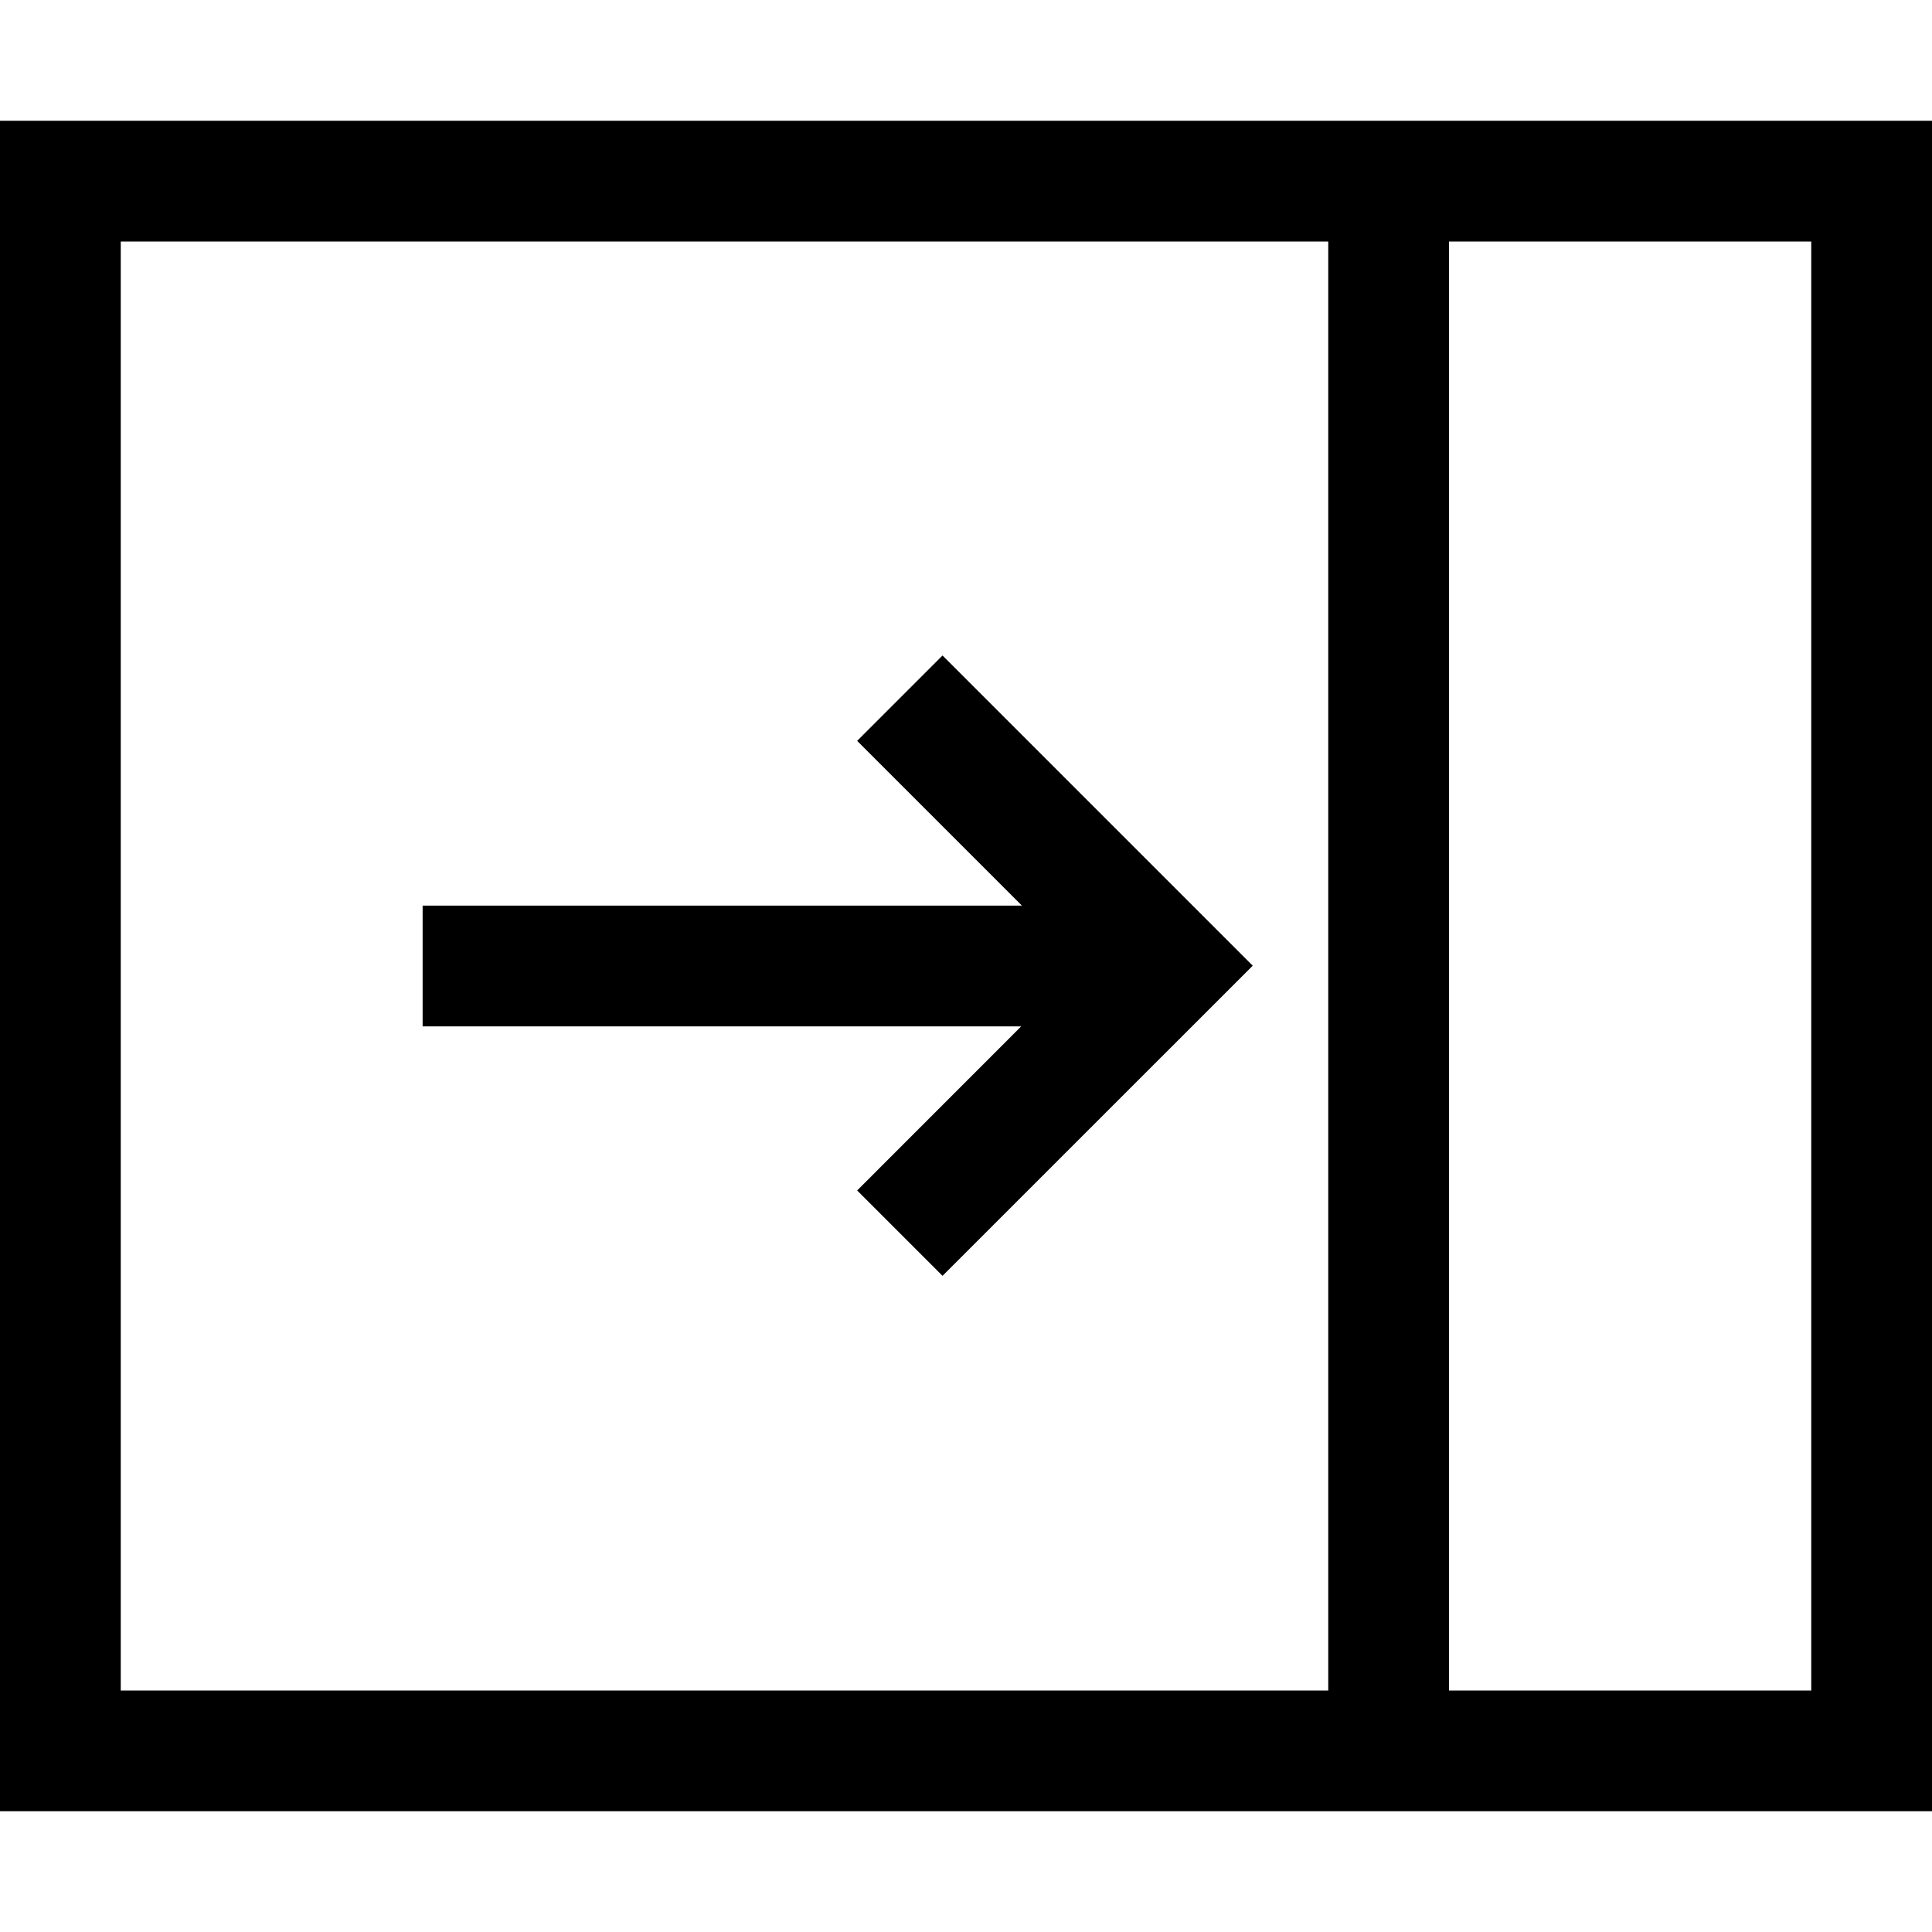 <?xml version="1.0" encoding="UTF-8"?>
<!DOCTYPE svg PUBLIC "-//W3C//DTD SVG 1.1//EN" "http://www.w3.org/Graphics/SVG/1.1/DTD/svg11.dtd">
<svg version="1.1" id="Layer_1" xmlns="http://www.w3.org/2000/svg" xmlns:xlink="http://www.w3.org/1999/xlink" x="0px" y="0px" width="32px" height="32px" viewBox="0 0 32 32" enable-background="new 0 0 32 32" xml:space="preserve">
  <g id="icon">
    <path d="M32,30H0V2h32V30zM24,28h6V4h-6V28zM2,28h20V4H2V28zM15.611,21.132l-1.414,-1.414L16.914,17H7v-2h9.926l-2.729,-2.729l1.414,-1.414l5.138,5.138L15.611,21.132z" fill="#000000"/>
  </g>
</svg>
